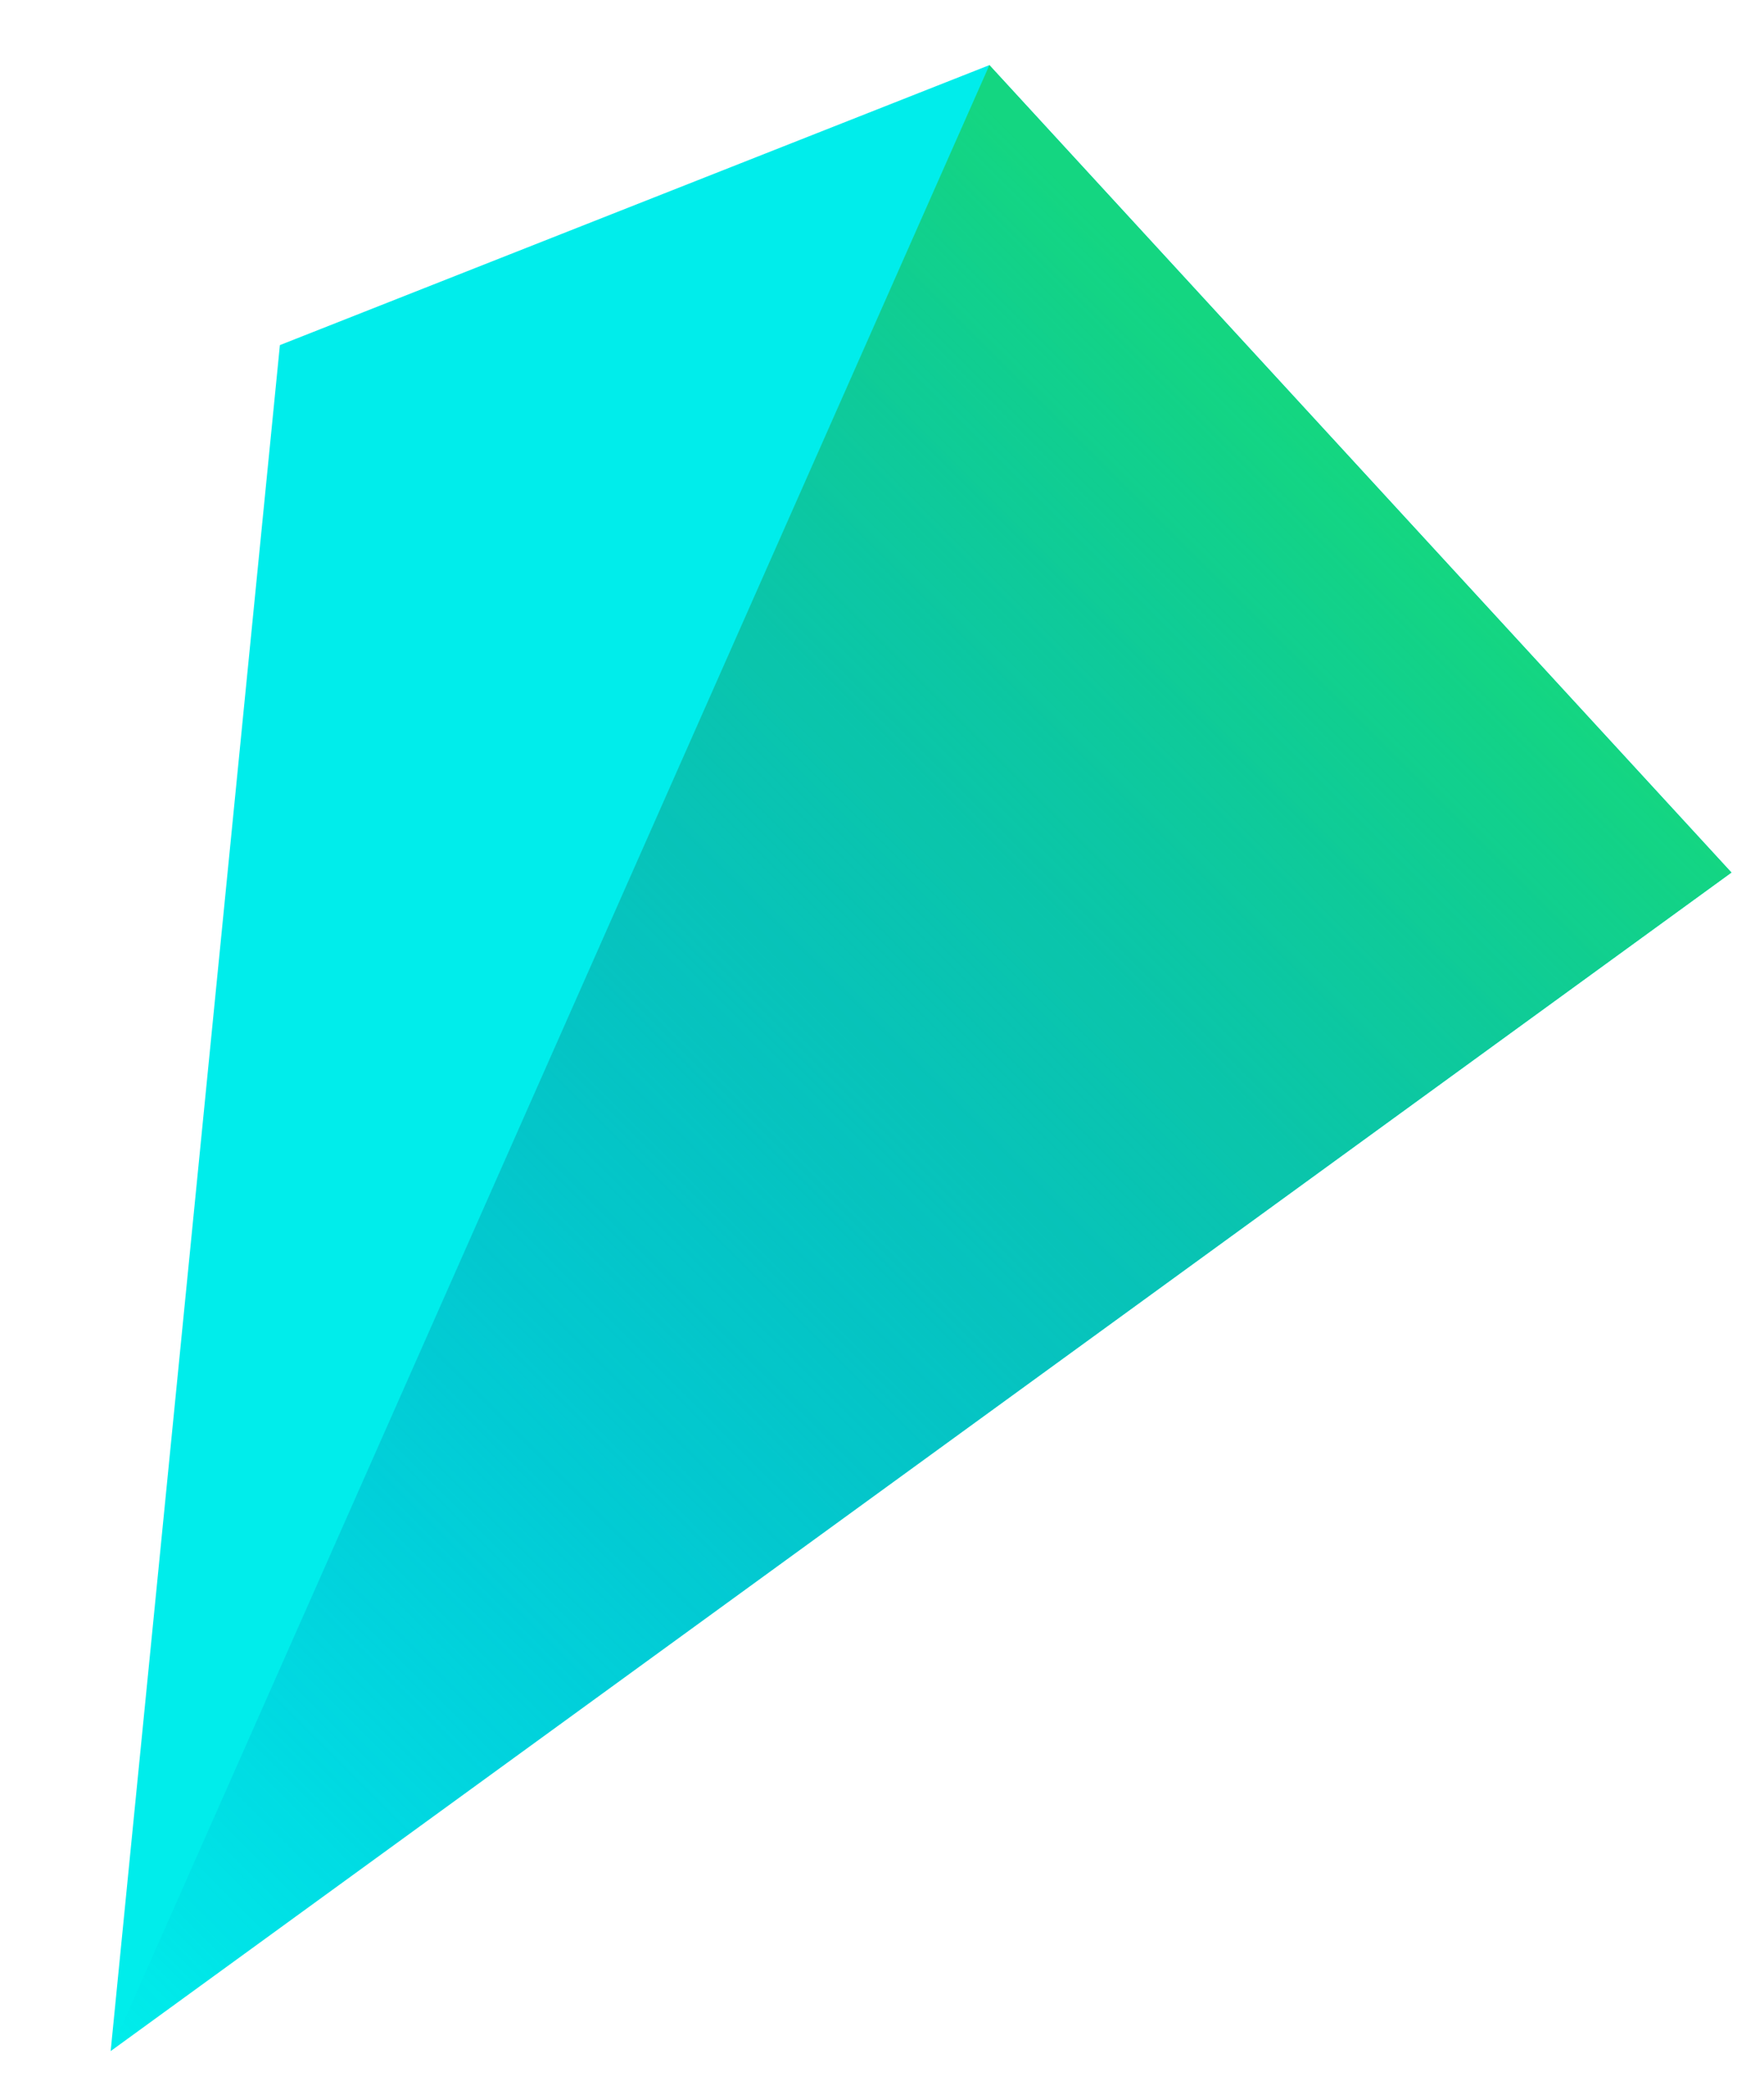 <?xml version="1.0" encoding="utf-8"?>
<!-- Generator: Adobe Illustrator 24.1.1, SVG Export Plug-In . SVG Version: 6.00 Build 0)  -->
<svg version="1.1" id="Capa_1" xmlns="http://www.w3.org/2000/svg" xmlns:xlink="http://www.w3.org/1999/xlink" x="0px" y="0px"
	 viewBox="0 0 27.1 32.1" style="enable-background:new 0 0 27.1 32.1;" xml:space="preserve">
<style type="text/css">
	.st0{fill:#00EDEB;}
	.st1{fill:url(#SVGID_1_);}
</style>
<g>
	<polygon class="st0" points="4.3,5.3 15.2,1 26.6,13.4 1.7,31.5 	"/>
	<linearGradient id="SVGID_1_" gradientUnits="userSpaceOnUse" x1="21.163" y1="6.953" x2="-0.859" y2="28.976">
		<stop  offset="1.531752e-02" style="stop-color:#14D681"/>
		<stop  offset="0.452" style="stop-color:#0AA29F;stop-opacity:0.554"/>
		<stop  offset="0.805" style="stop-color:#037EB4;stop-opacity:0.193"/>
		<stop  offset="0.994" style="stop-color:#0071BC;stop-opacity:0"/>
	</linearGradient>
	<polygon class="st1" points="1.7,31.5 15.2,1 26.6,13.4 	"/>
</g>
</svg>

